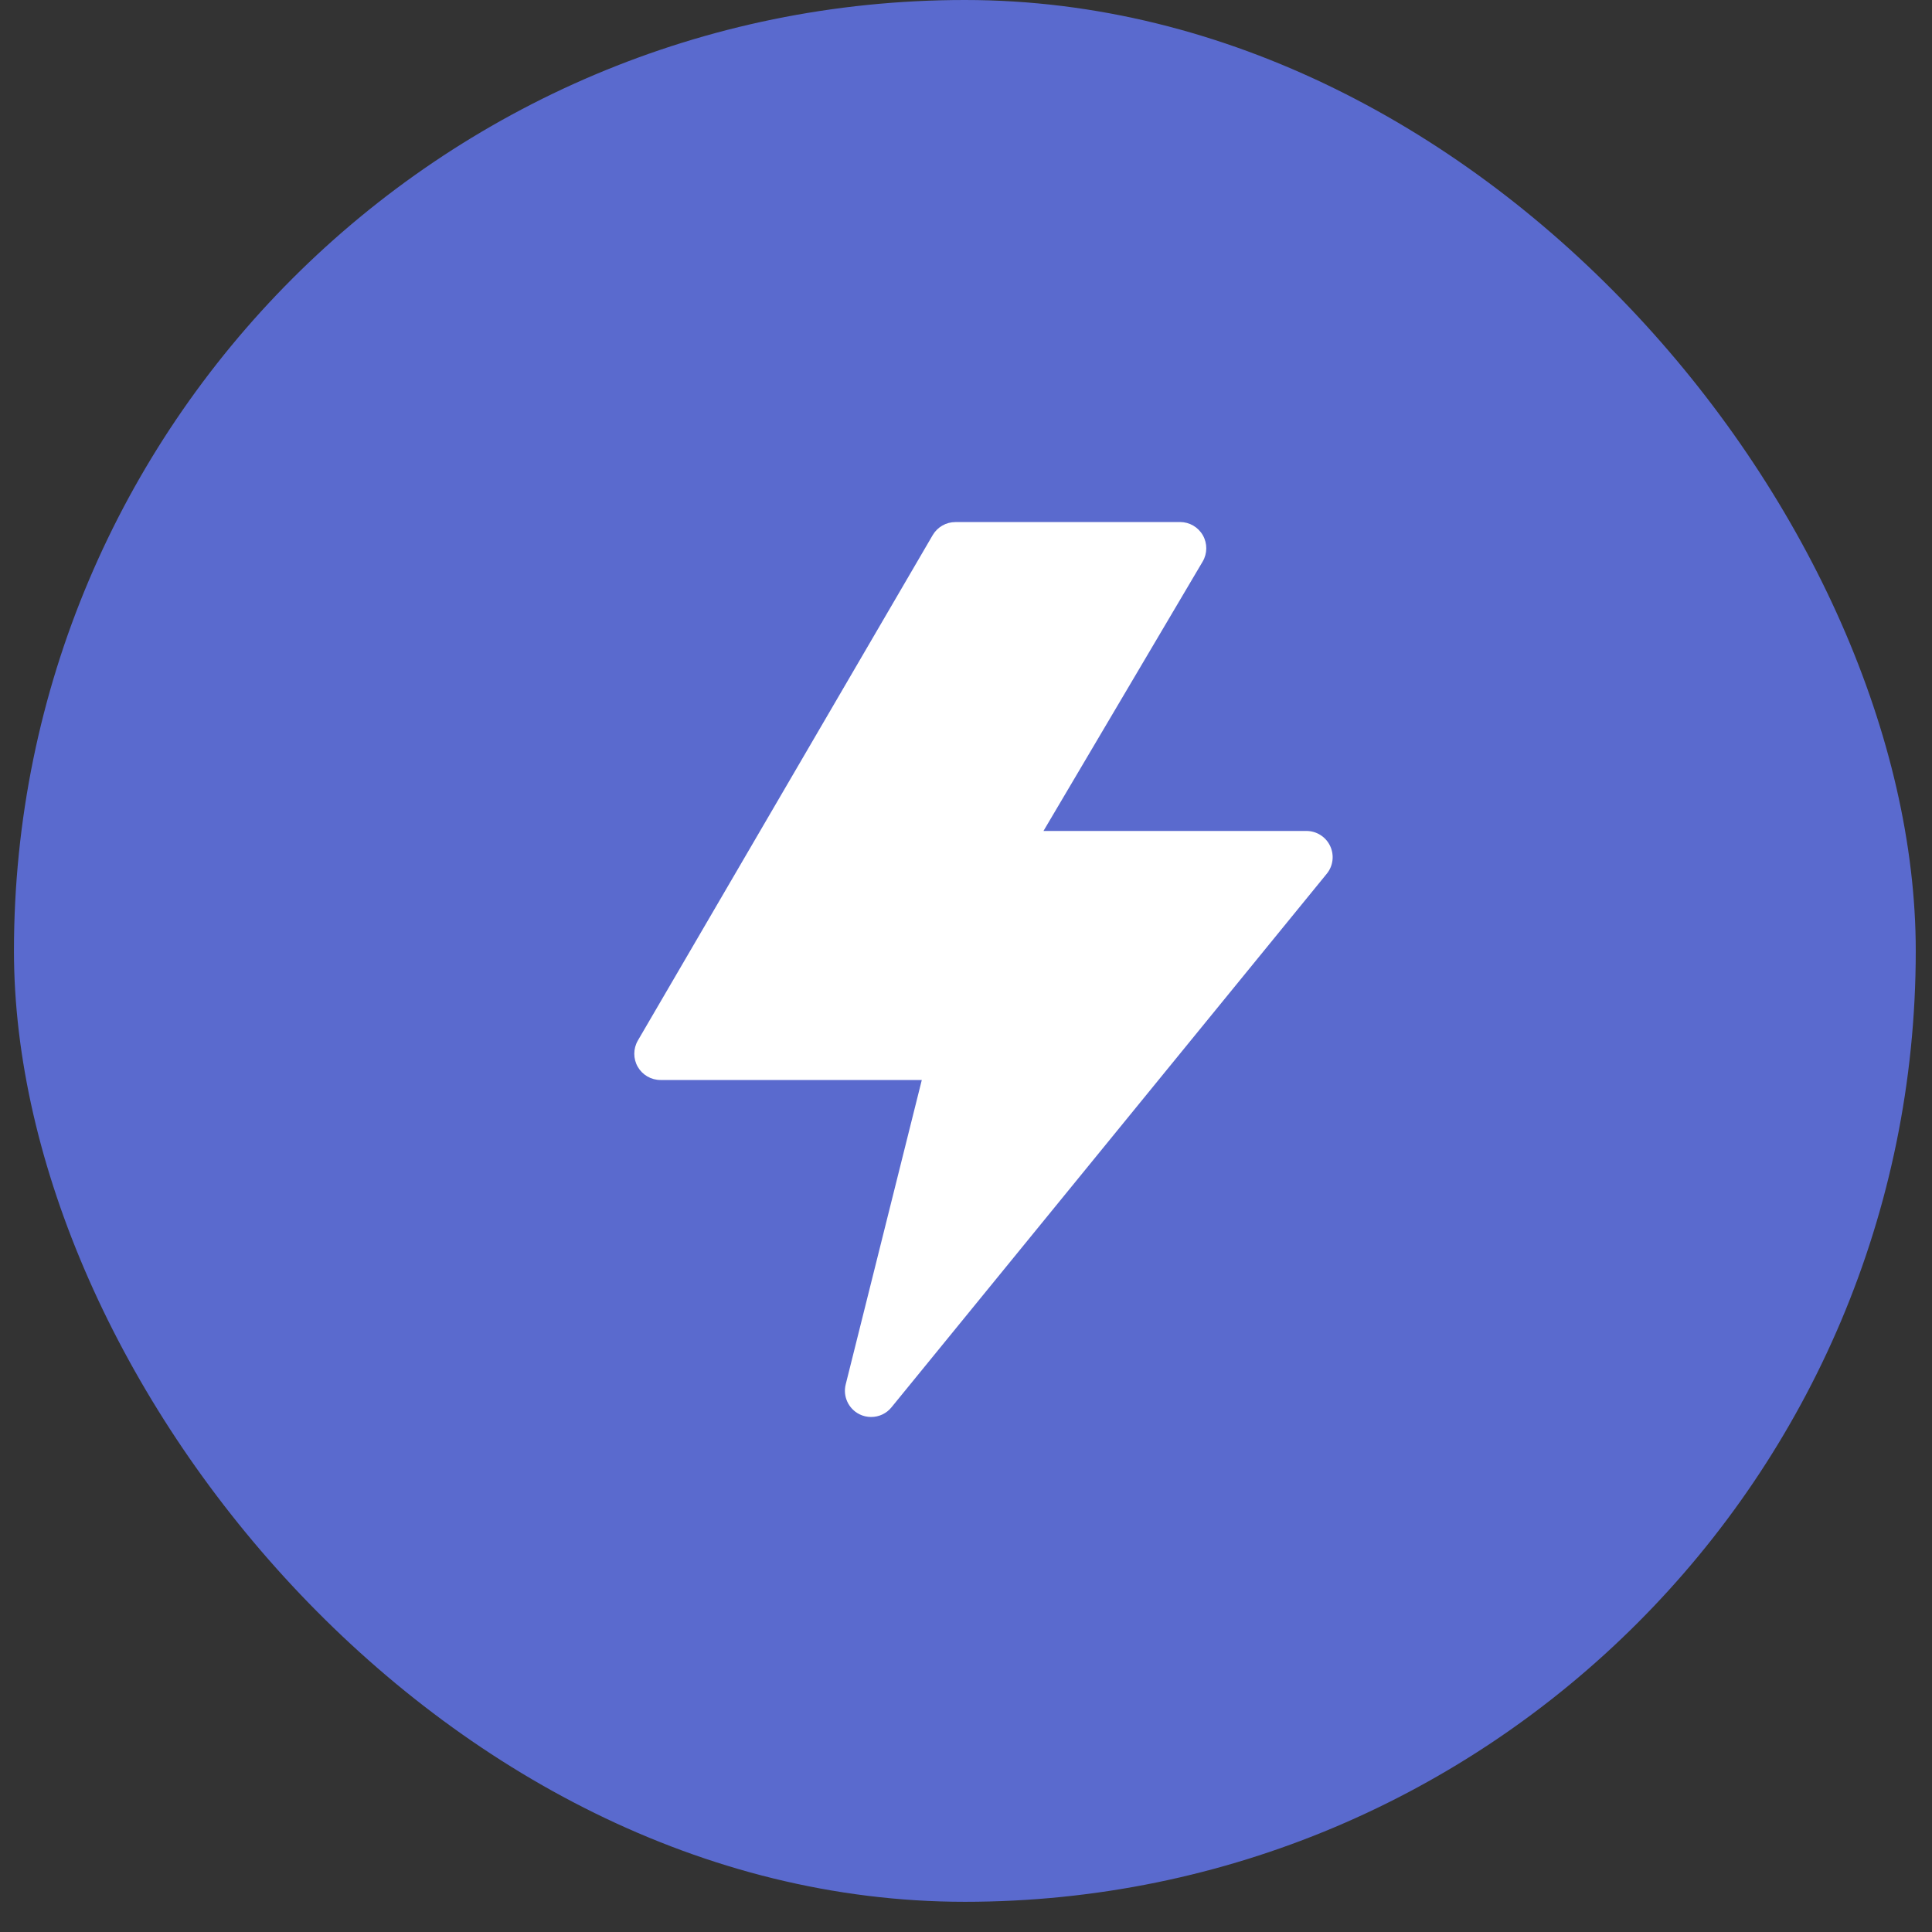 <svg width="49" height="49" viewBox="0 0 49 49" fill="none" xmlns="http://www.w3.org/2000/svg">
<rect x="0" y="0" width="49" height="49" fill="#333333" stroke="none"/>
<rect x="0.354" width="48.234" height="48.234" rx="24.117" fill="#5A6ACE"/>
<g clip-path="url(#clip0_447_13300)">
<path d="M33.735 21.455C33.625 21.223 33.391 21.075 33.134 21.075H26.465L30.502 14.243C30.623 14.038 30.625 13.783 30.507 13.576C30.388 13.368 30.168 13.24 29.929 13.24L24.231 13.241C23.994 13.241 23.776 13.367 23.656 13.571L16.177 26.391C16.058 26.597 16.057 26.851 16.175 27.057C16.294 27.264 16.514 27.391 16.752 27.391H23.379L21.449 35.112C21.373 35.414 21.518 35.728 21.796 35.868C21.891 35.916 21.993 35.938 22.094 35.938C22.289 35.938 22.48 35.853 22.609 35.694L33.65 22.16C33.812 21.962 33.845 21.687 33.735 21.455Z" fill="white"/>
</g>
<defs>
<clipPath id="clip0_447_13300">
<rect width="22.698" height="22.698" fill="white" transform="translate(13.594 13.24)"/>
</clipPath>
</defs>
</svg>
